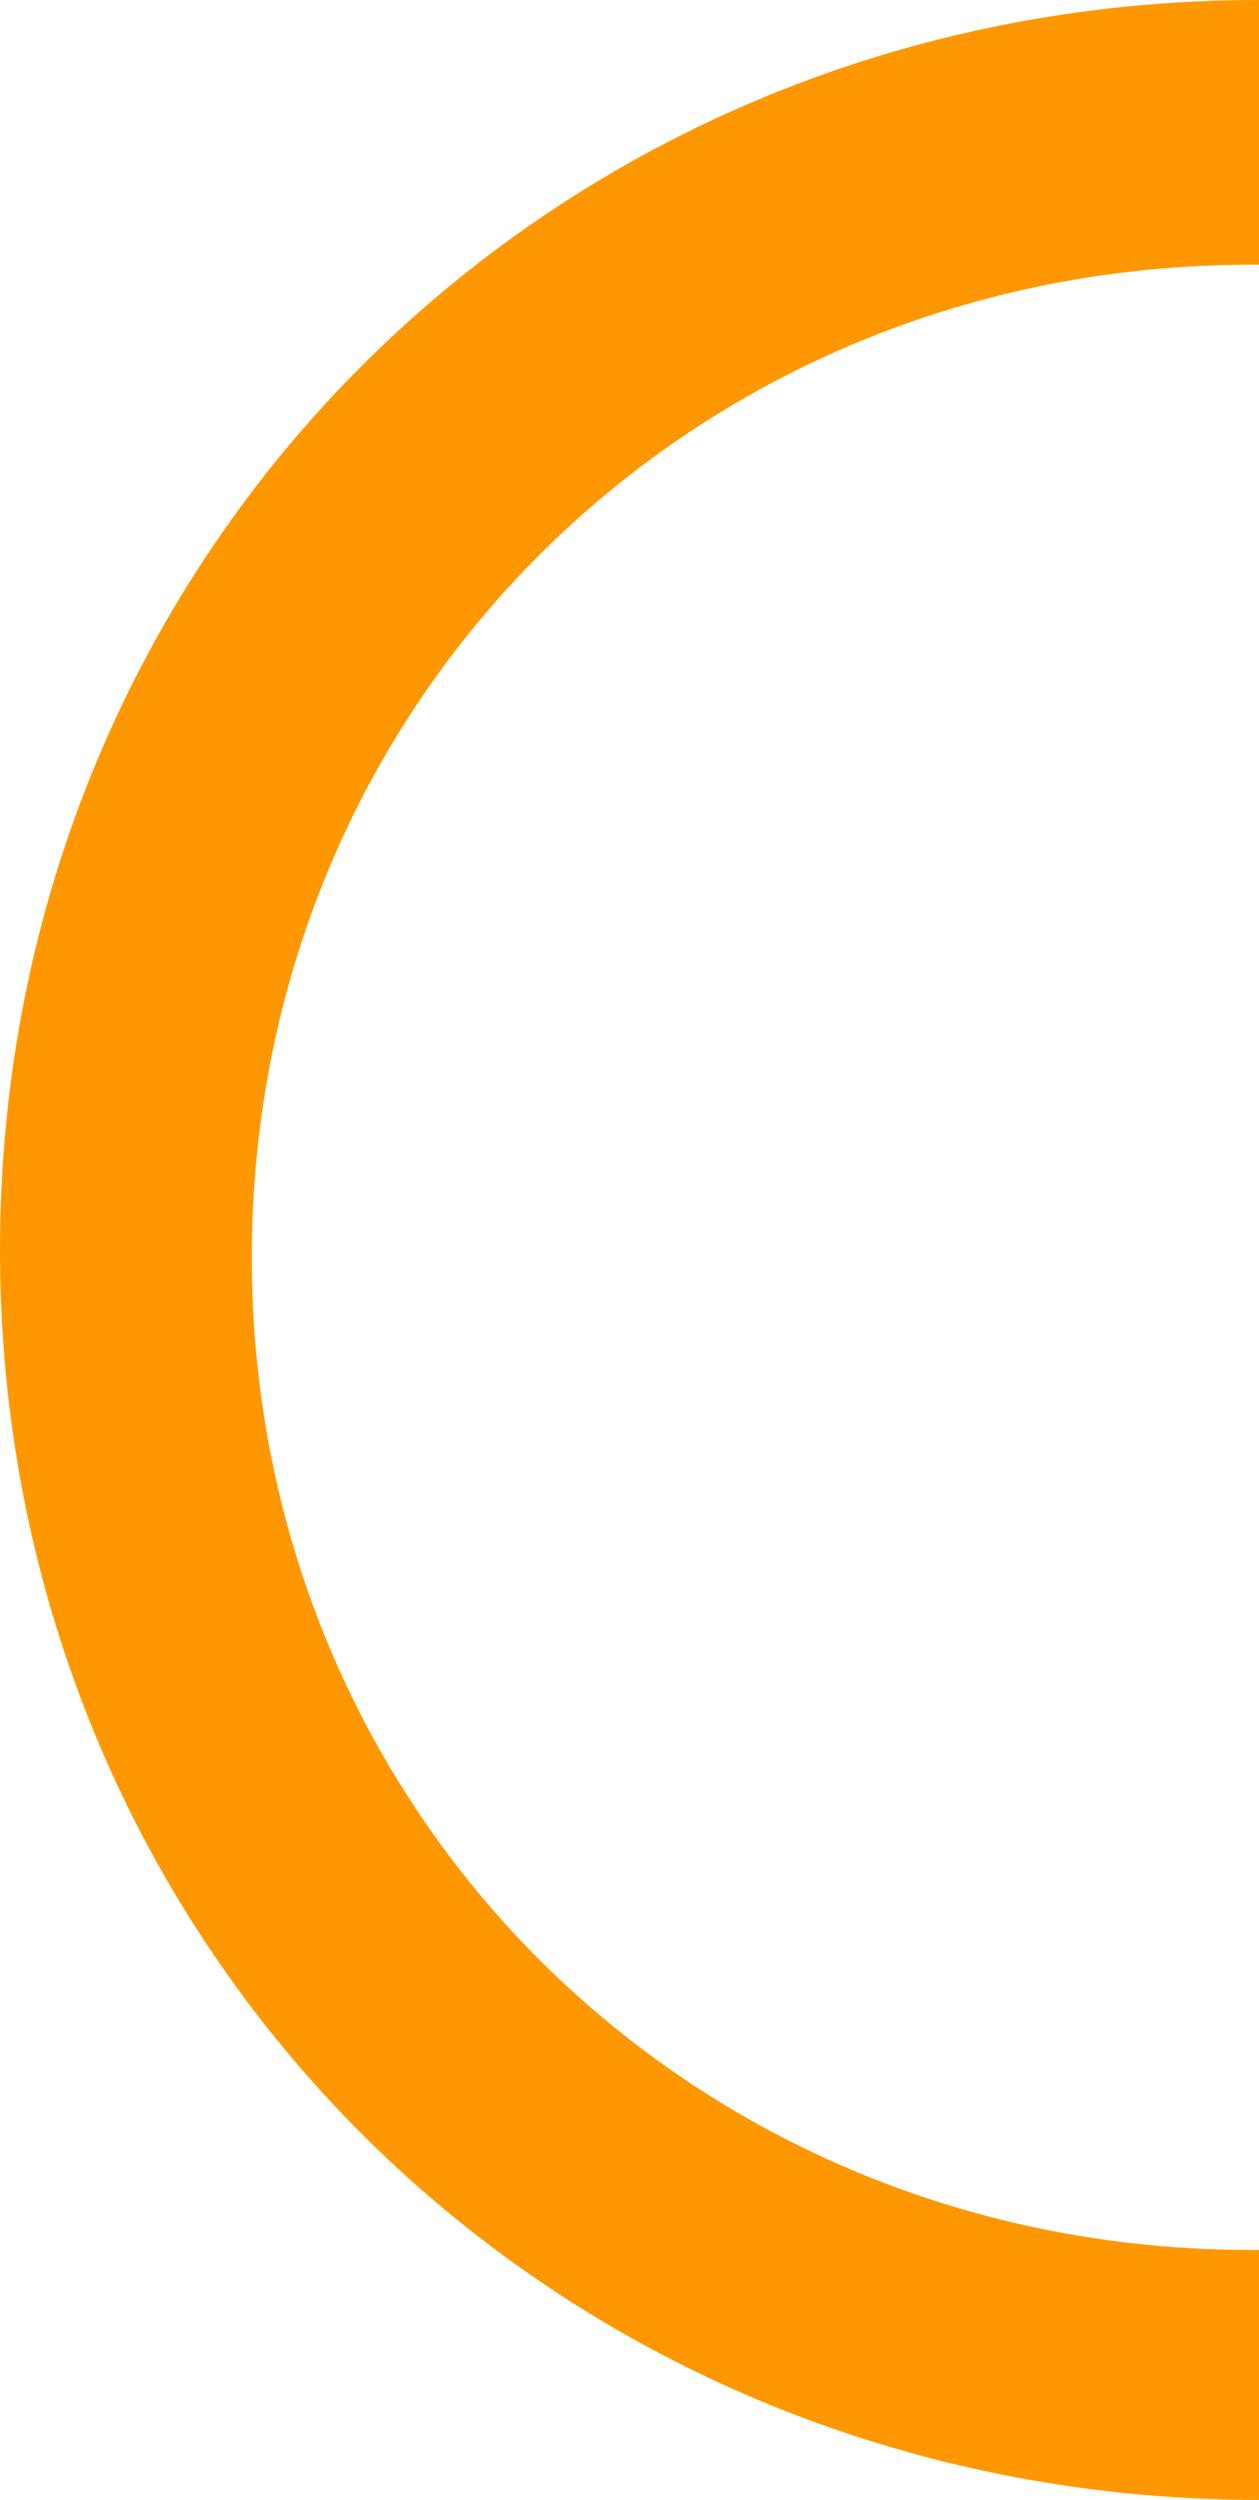 ﻿<?xml version="1.0" encoding="utf-8"?>
<svg version="1.1" xmlns:xlink="http://www.w3.org/1999/xlink" width="64px" height="127px" xmlns="http://www.w3.org/2000/svg">
  <g transform="matrix(1 0 0 1 -1317 -285 )">
    <path d="M 63.624 13.447  C 63.749 13.447  63.875 13.447  64 13.448  L 64 0  C 28.16 0  0 27.94  0 63.5  C 0 99.025  28.104 126.944  64 127  L 64 114.299  C 63.875 114.3  63.749 114.3  63.624 114.3  C 35.162 114.3  12.8 92.112  12.8 63.874  C 12.8 35.635  35.162 13.447  63.624 13.447  Z M 63.893 127  C 63.928 127  63.964 127  63.893 127  Z " fill-rule="nonzero" fill="#ff9800" stroke="none" transform="matrix(1 0 0 1 1317 285 )" />
  </g>
</svg>